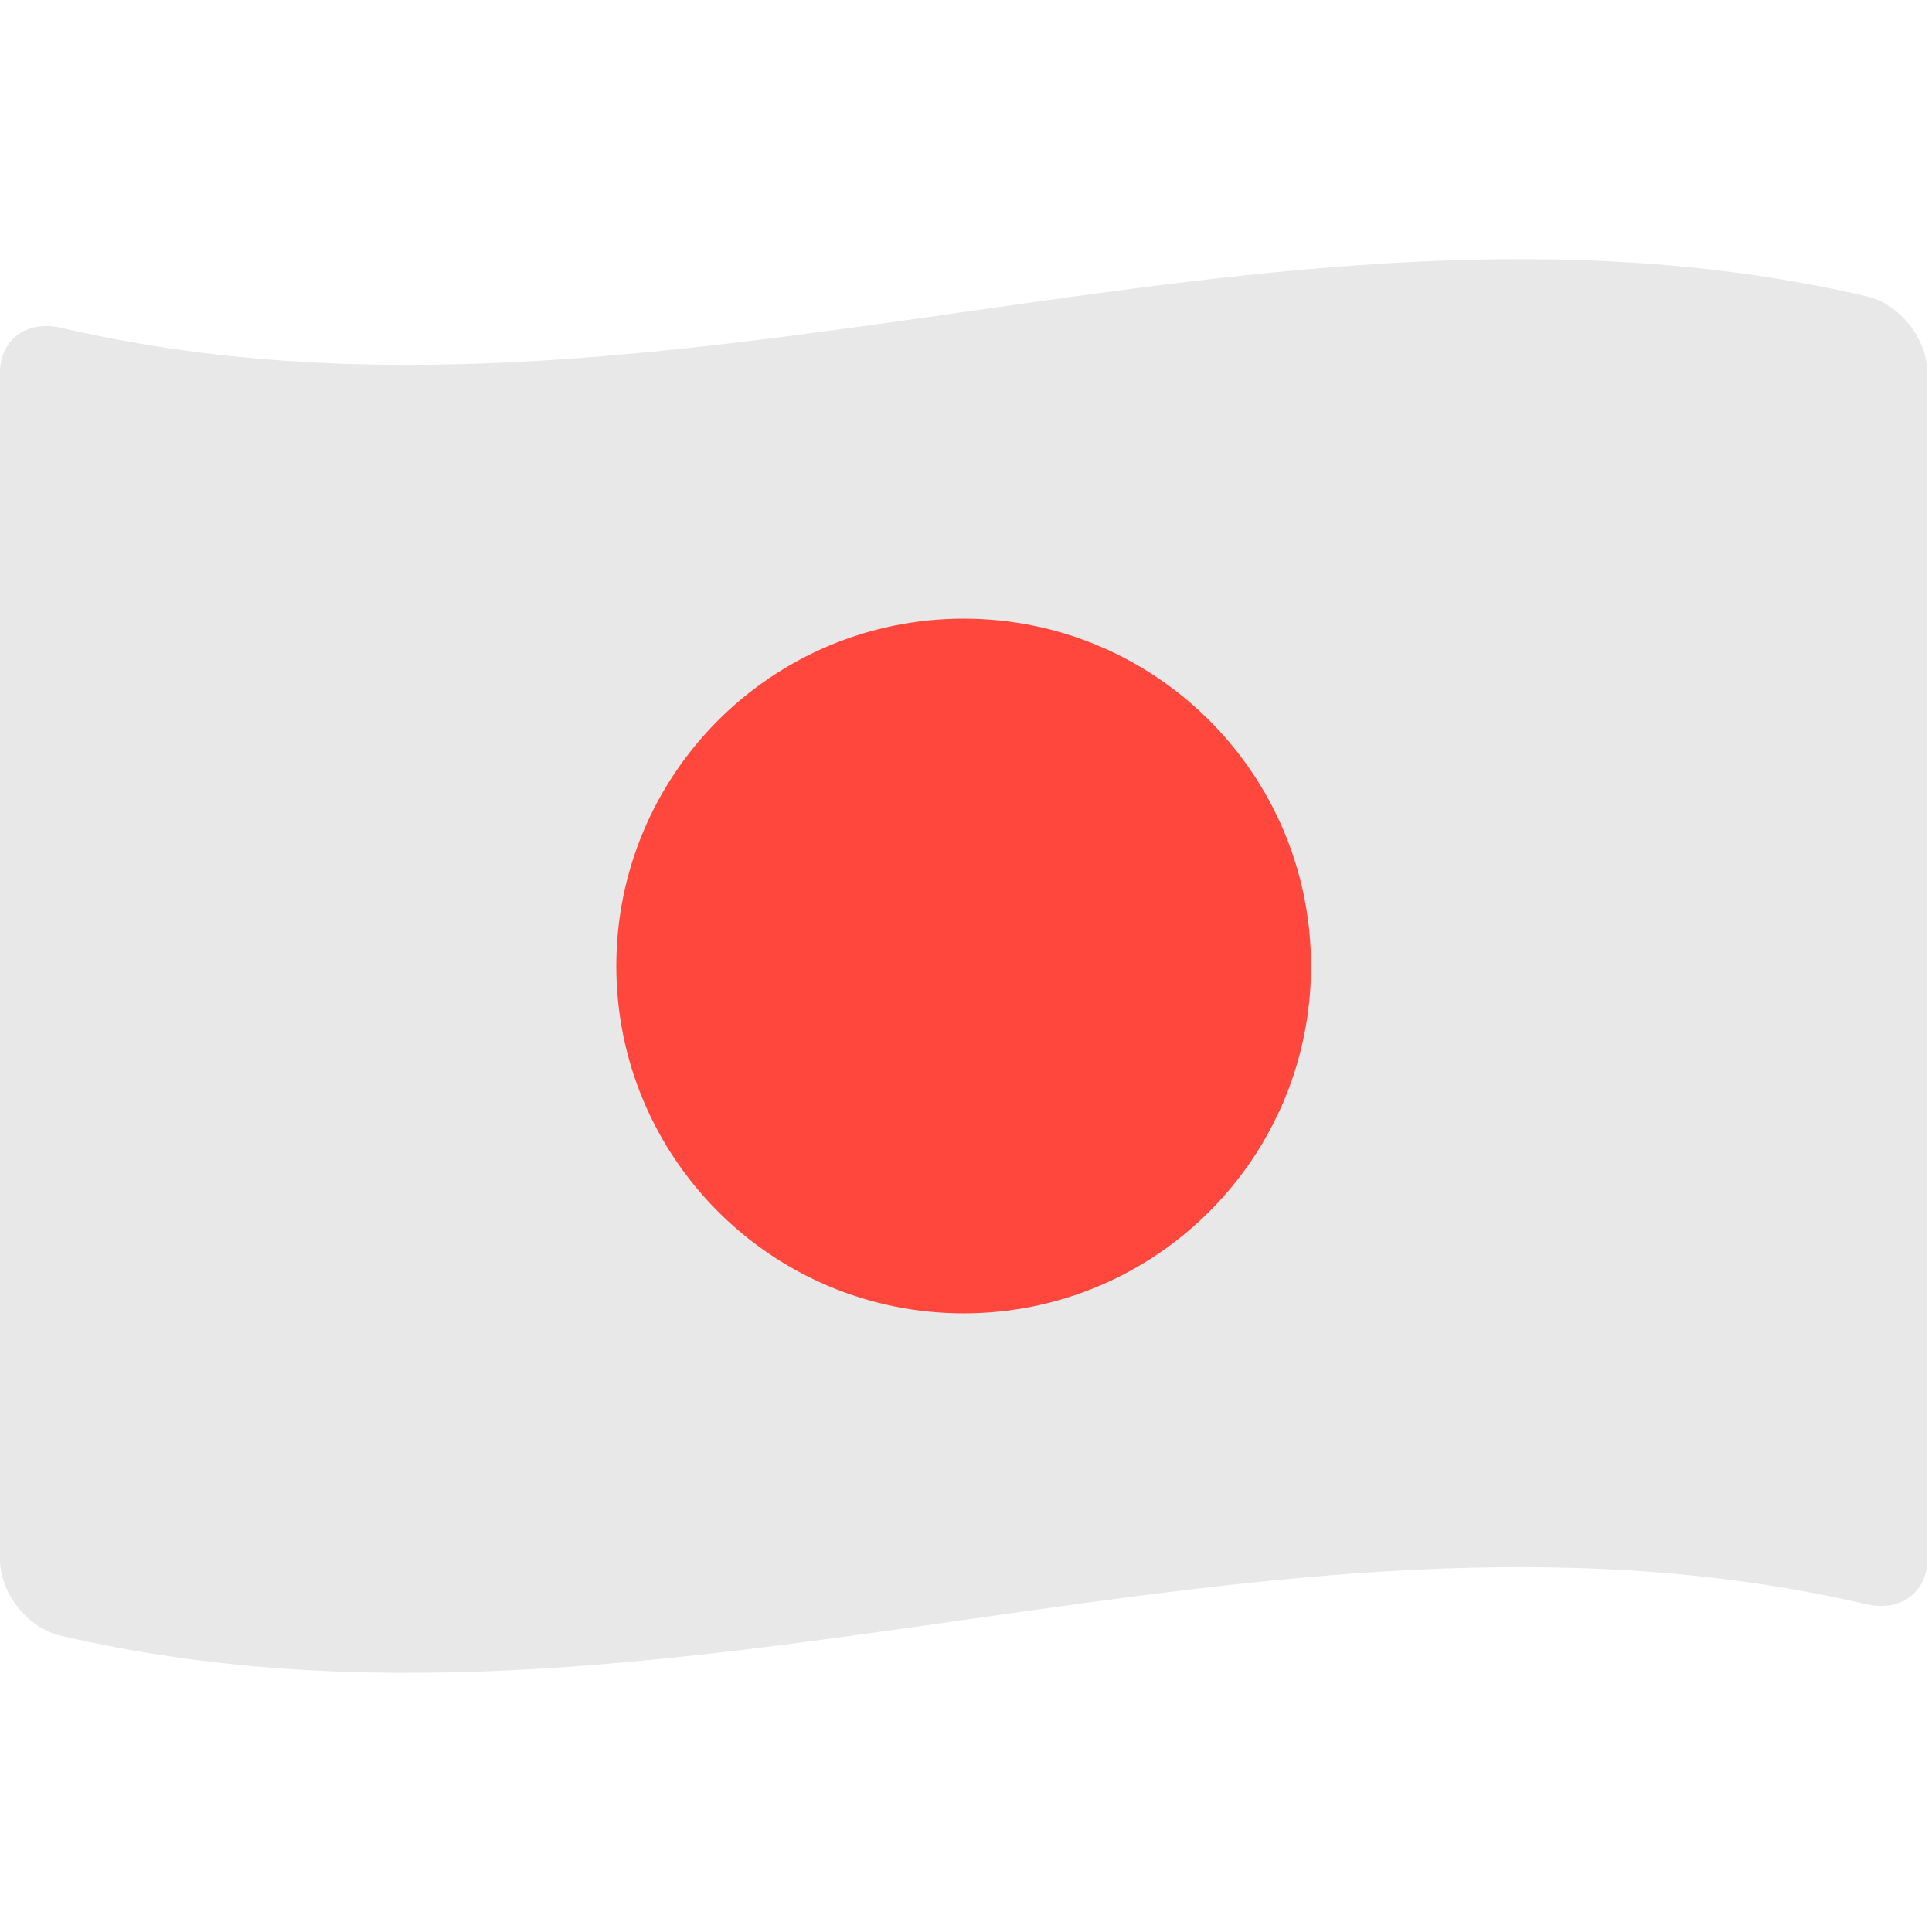 <svg width="24" height="24" viewBox="0 0 24 24" fill="none" xmlns="http://www.w3.org/2000/svg">
<path d="M23.187 19.929C15.71 18.188 8.232 22.06 0.755 20.319C0.338 20.223 0 19.786 0 19.369V4.631C0 4.214 0.338 3.974 0.755 4.071C8.232 5.812 15.71 1.94 23.187 3.681C23.604 3.777 23.942 4.214 23.942 4.631V19.369C23.942 19.786 23.604 20.025 23.187 19.929Z" fill="#E8E8E8"/>
<path d="M11.971 16.315C14.354 16.315 16.286 14.383 16.286 12C16.286 9.617 14.354 7.685 11.971 7.685C9.588 7.685 7.656 9.617 7.656 12C7.656 14.383 9.588 16.315 11.971 16.315Z" fill="#FF473E"/>
</svg>
